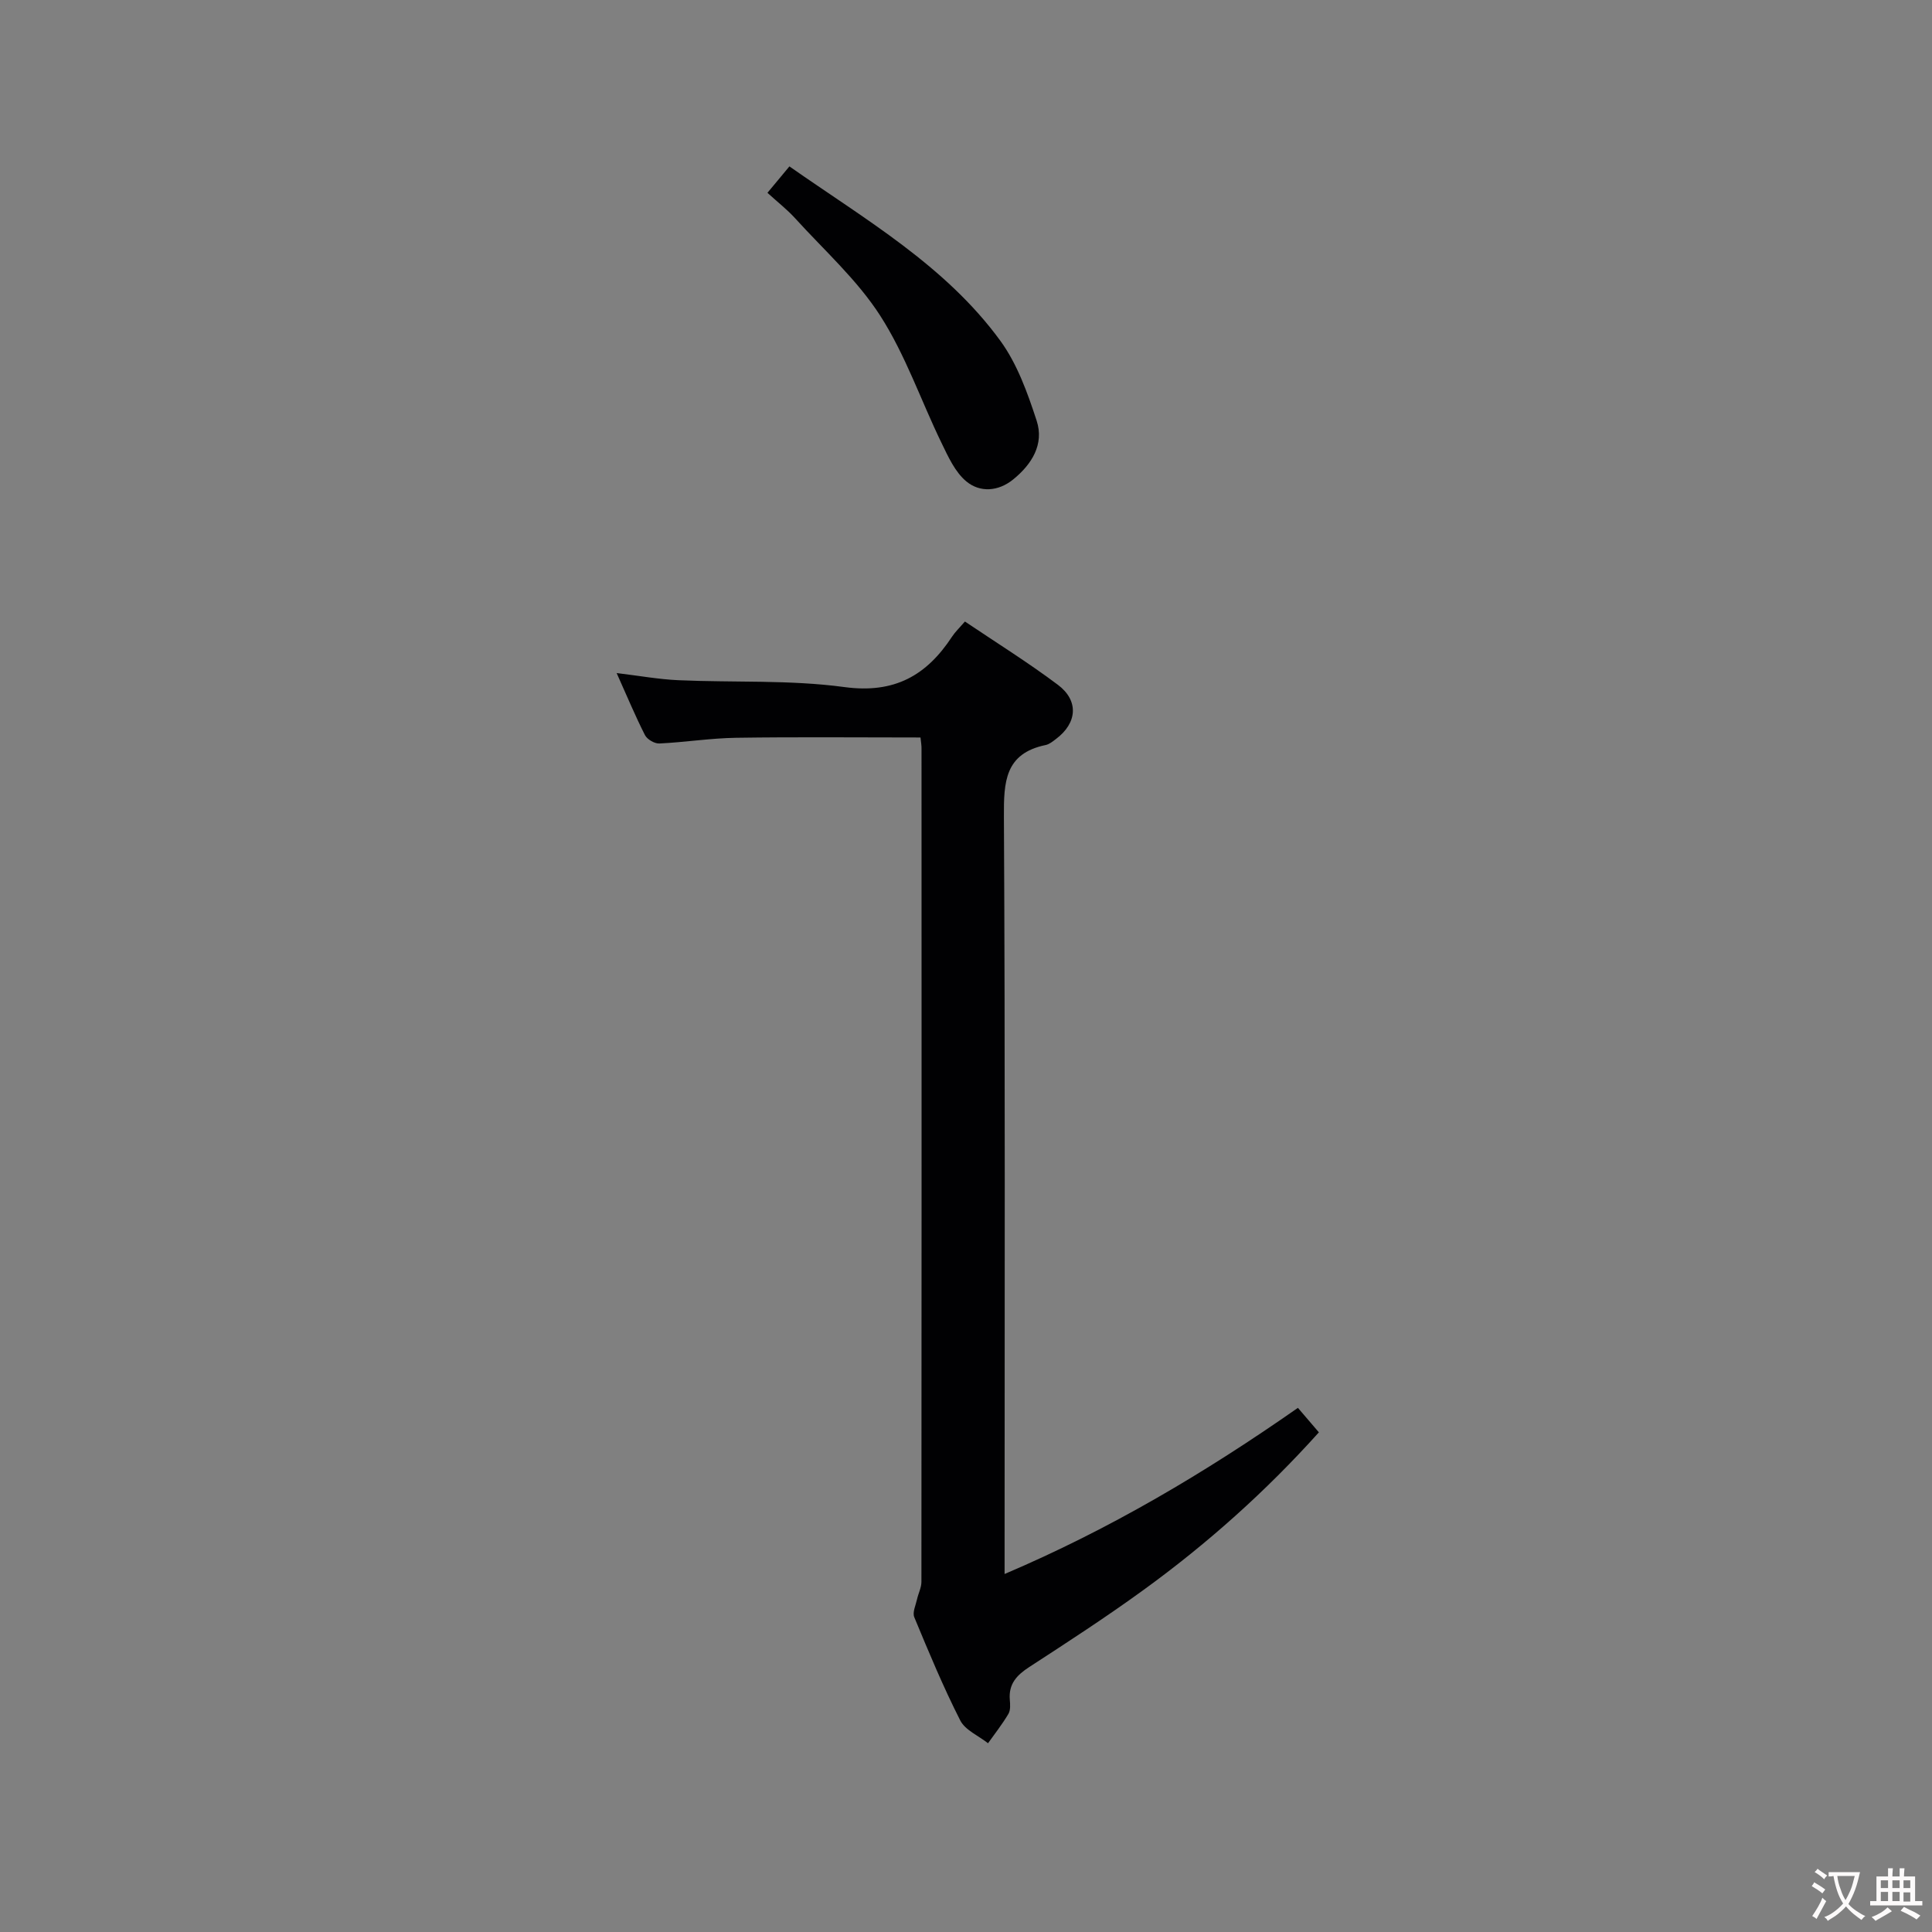 <svg enable-background="new 0 0 400 400" viewBox="0 0 400 400" xmlns="http://www.w3.org/2000/svg"><rect x="0" y="0" width="400" height="400" fill="#808080" stroke="none"/><path d="m190.58 152.69c-12.98 0-25.58-.13-38.18.06-5.3.08-10.58.93-15.89 1.18-.99.05-2.53-.85-2.98-1.74-2.01-3.96-3.72-8.07-5.86-12.84 4.68.56 8.72 1.3 12.79 1.48 11.46.51 23.05-.11 34.36 1.42 10.35 1.4 17.01-2.38 22.3-10.45.63-.96 1.49-1.77 2.66-3.12 6.44 4.34 13.04 8.45 19.24 13.1 4.4 3.3 4 7.93-.39 11.22-.66.5-1.37 1.09-2.14 1.25-8.46 1.75-8.68 7.65-8.64 14.84.27 50.31.14 100.62.14 150.94v5.85c21.87-9.31 41.52-20.98 60.73-34.4 1.41 1.65 2.79 3.25 4.34 5.07-11 12.25-23.14 23.08-36.36 32.67-7.67 5.57-15.63 10.74-23.59 15.91-2.59 1.68-4.31 3.5-4.04 6.76.08.98.17 2.17-.29 2.95-1.25 2.12-2.79 4.07-4.22 6.08-1.96-1.55-4.72-2.7-5.75-4.72-3.53-6.95-6.53-14.17-9.52-21.38-.41-.99.3-2.47.57-3.7.27-1.22.91-2.42.91-3.62.04-57.48.04-114.95.02-172.43.02-.67-.1-1.33-.21-2.38z" fill="#010103"/><path d="m163.44 34.45c15.69 11 32.28 20.5 43.66 36.09 3.51 4.81 5.65 10.82 7.53 16.57 1.59 4.88-1.01 9.03-4.87 12.16-3.09 2.51-6.87 2.73-9.68.41-2.35-1.94-3.79-5.17-5.18-8.04-4.25-8.76-7.44-18.16-12.66-26.28-4.78-7.44-11.62-13.56-17.63-20.18-1.65-1.82-3.62-3.34-5.72-5.26 1.57-1.89 2.9-3.49 4.55-5.47z" fill="#010103"/><g fill="#fcfafa"><path d="m377.9 391.2c-.2.3-.4.5-.6.8-.7-.6-1.4-1-2.2-1.5.2-.3.4-.5.5-.8.6.4 1.4.8 2.3 1.5zm-1.8 6.1c-.2-.2-.5-.4-.9-.6.4-.6.8-1.2 1.2-1.9s.7-1.3.9-1.9c.3.3.5.5.8.7-.7 1.3-1.4 2.6-2 3.7zm2.2-9c-.3.3-.5.5-.6.8-.6-.6-1.3-1.1-2-1.5.3-.3.5-.5.6-.7.6.5 1.3.9 2 1.4zm.3.2v-.9h2 4.5c-.3 1.3-.6 2.5-1 3.6s-.9 2.1-1.4 3c.4.5 1 1 1.6 1.4s1.2.8 1.9 1.1c-.3.2-.5.4-.8.8-.4-.3-1-.7-1.6-1.2s-1.2-1.1-1.6-1.6c-.5.6-1.1 1.1-1.7 1.6s-1.4.9-2.1 1.4c-.1-.3-.3-.5-.7-.8.6-.2 1.2-.5 1.9-1s1.4-1.1 2-1.8c-.5-.8-.9-1.6-1.2-2.5s-.6-2-.8-3.2c-.4.1-.7.1-1 .1zm2.5 2.7c.3 1 .7 1.7 1 2.2.3-.5.6-1.1 1-2s.6-1.9.9-3h-3.2-.4c.1.9.3 1.8.7 2.8z"/><path d="m396.5 388.5v1.5 3.6h1.5v.9c-.4 0-1 0-1.7 0h-7.9c-.5 0-.9 0-1.2 0v-.9h1.3v-3.5c0-.7 0-1.2 0-1.6h2.4c0-.8 0-1.4 0-1.7h1c0 .3-.1.8-.1 1.7h1.5c0-.8 0-1.4 0-1.7h1c0 .3-.1.9-.1 1.7zm-8.2 9.2c-.2-.3-.5-.5-.8-.8.8-.3 1.4-.6 1.9-.9s1-.7 1.4-1.1c.3.3.6.5.9.8-1.6 1-2.8 1.6-3.4 2zm2.6-6.8v-1.6h-1.5v1.6zm0 2.7v-1.9h-1.5v1.9zm2.4-2.7v-1.6h-1.5v1.6zm0 2.7v-1.9h-1.5v1.9zm.2 2 .7-.8c.4.2.9.5 1.6.8s1.3.7 1.8 1c-.3.3-.5.5-.8.8-.4-.3-1.5-1-3.3-1.8zm2-4.7v-1.6h-1.4v1.6zm0 2.8v-1.9h-1.4v1.9z"/></g></svg>